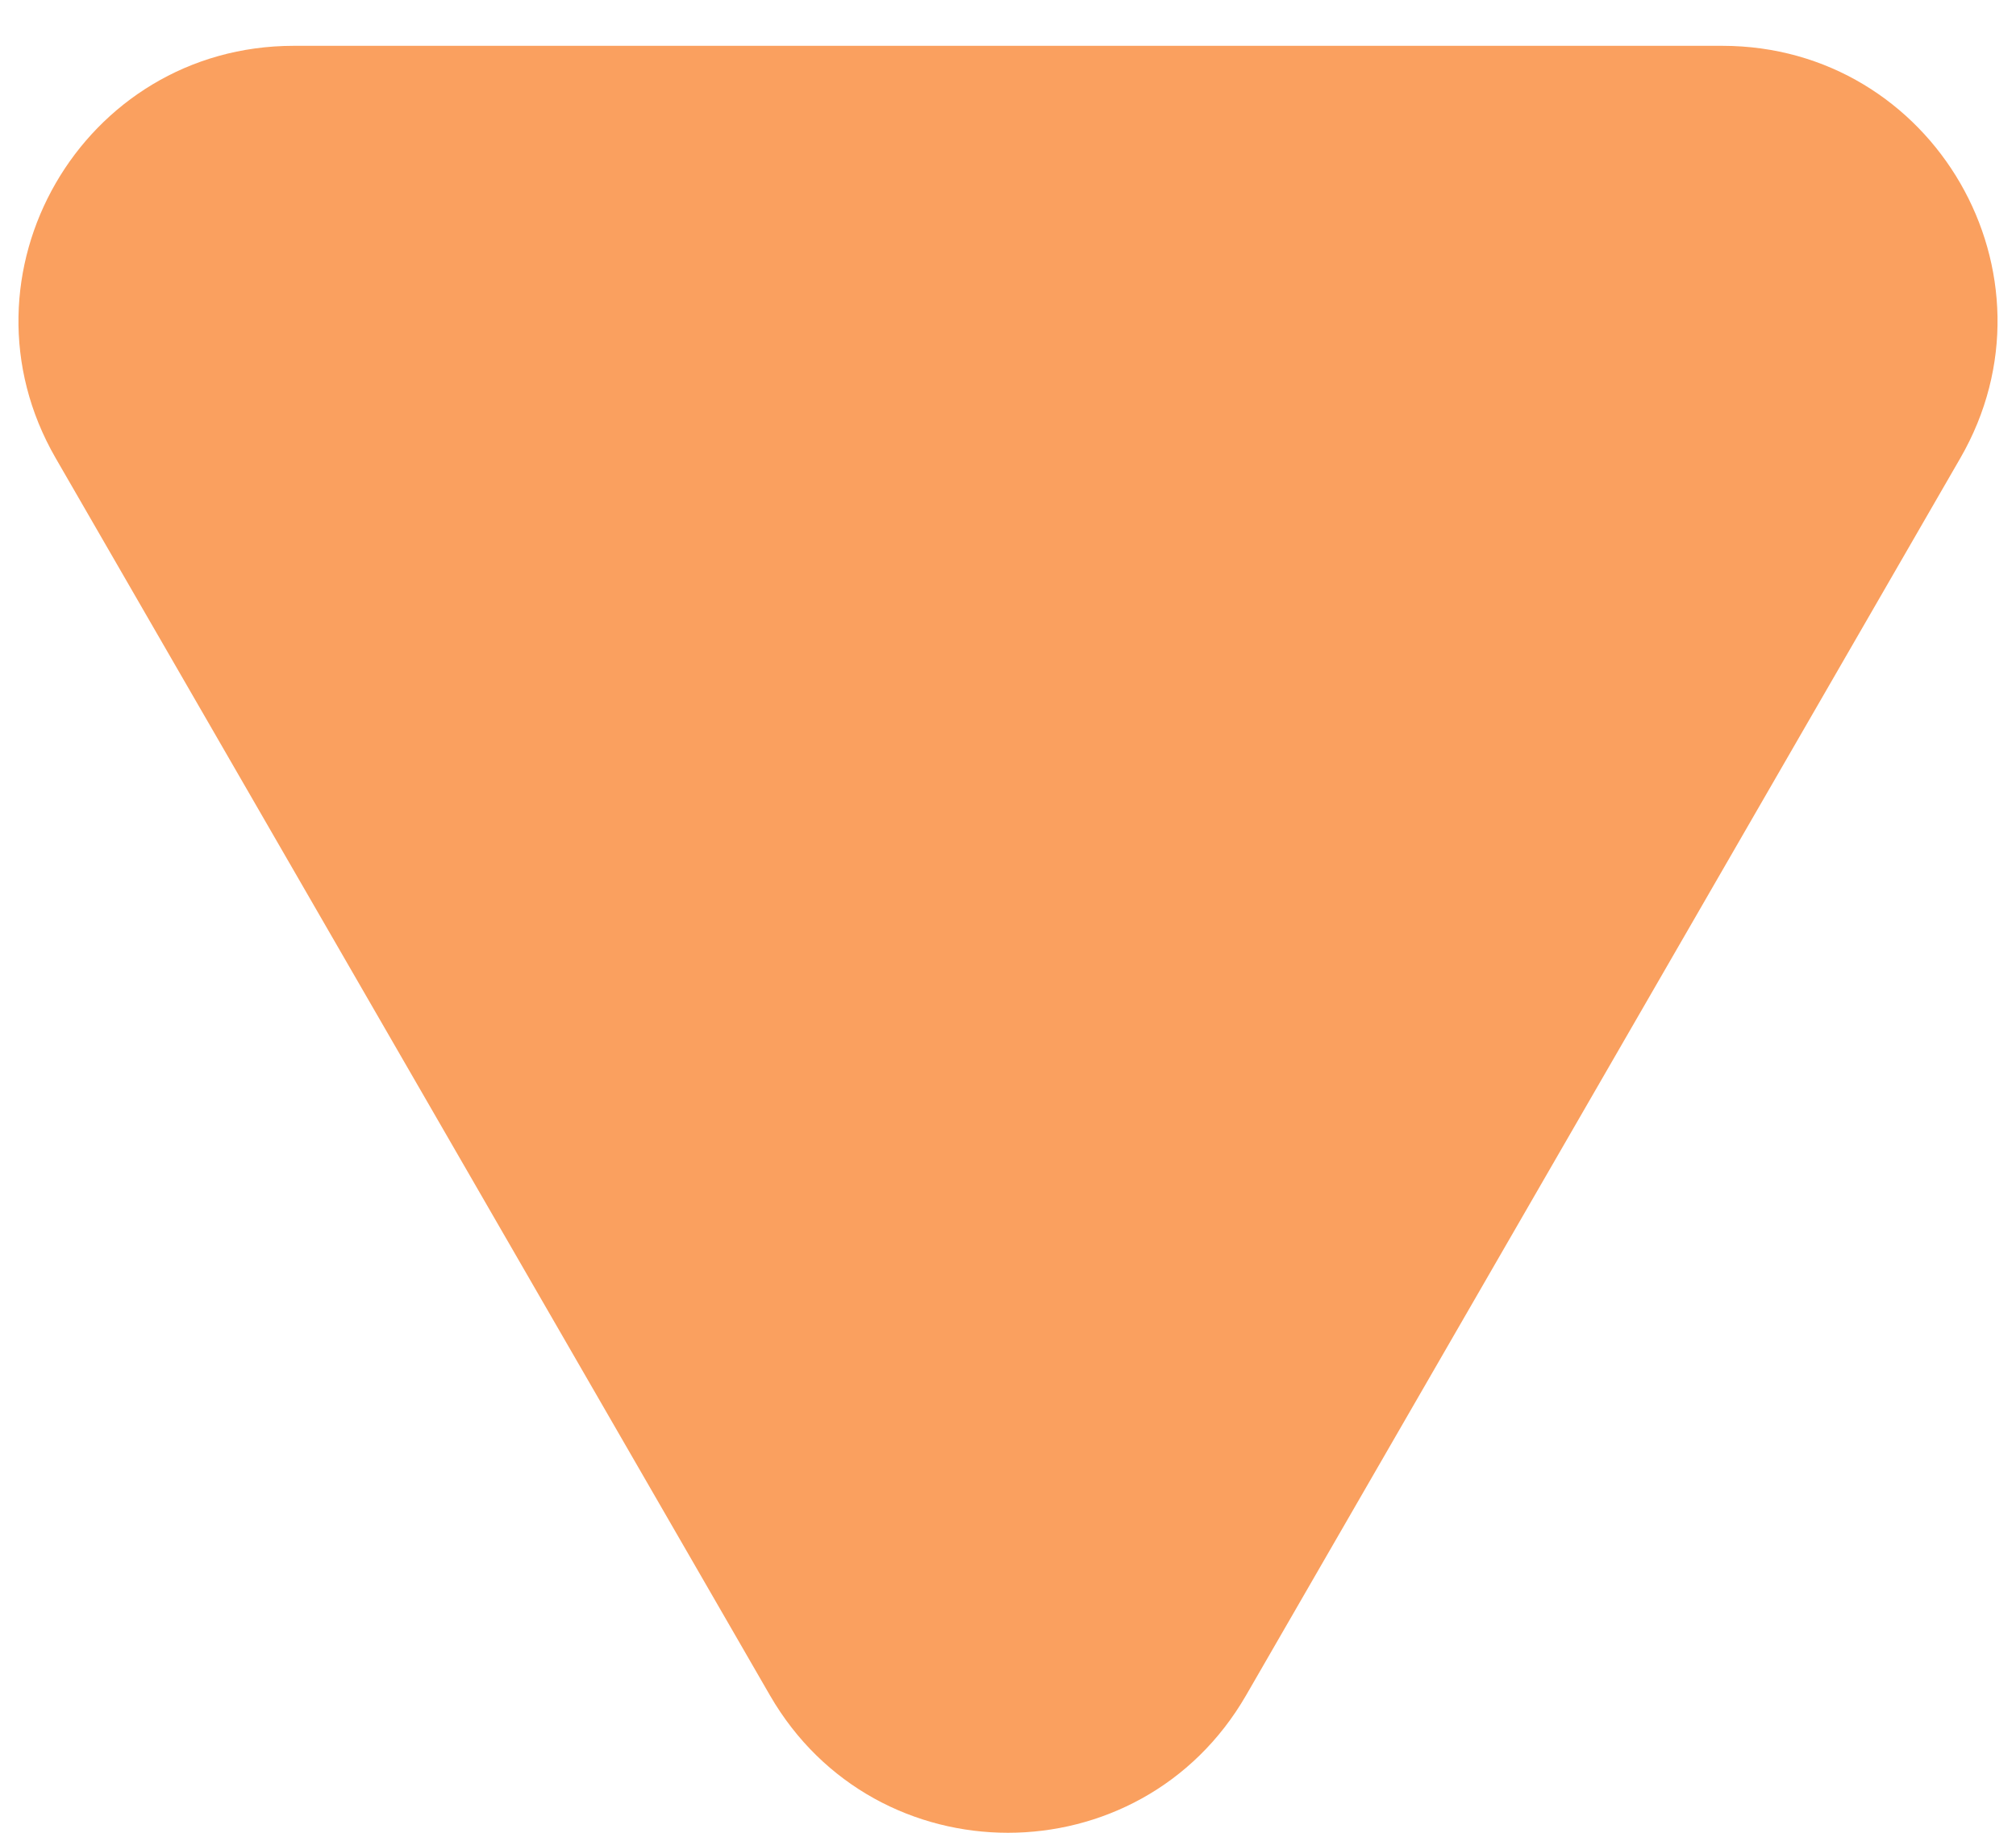<svg width="22" height="20" viewBox="0 0 22 20" fill="none" xmlns="http://www.w3.org/2000/svg">
<path d="M13.598 18.5C12.443 20.5 9.557 20.5 8.402 18.5L0.608 5C-0.547 3 0.896 0.5 3.206 0.5L18.794 0.5C21.104 0.5 22.547 3 21.392 5L13.598 18.5Z" fill="#FAA05F"/>
</svg>
